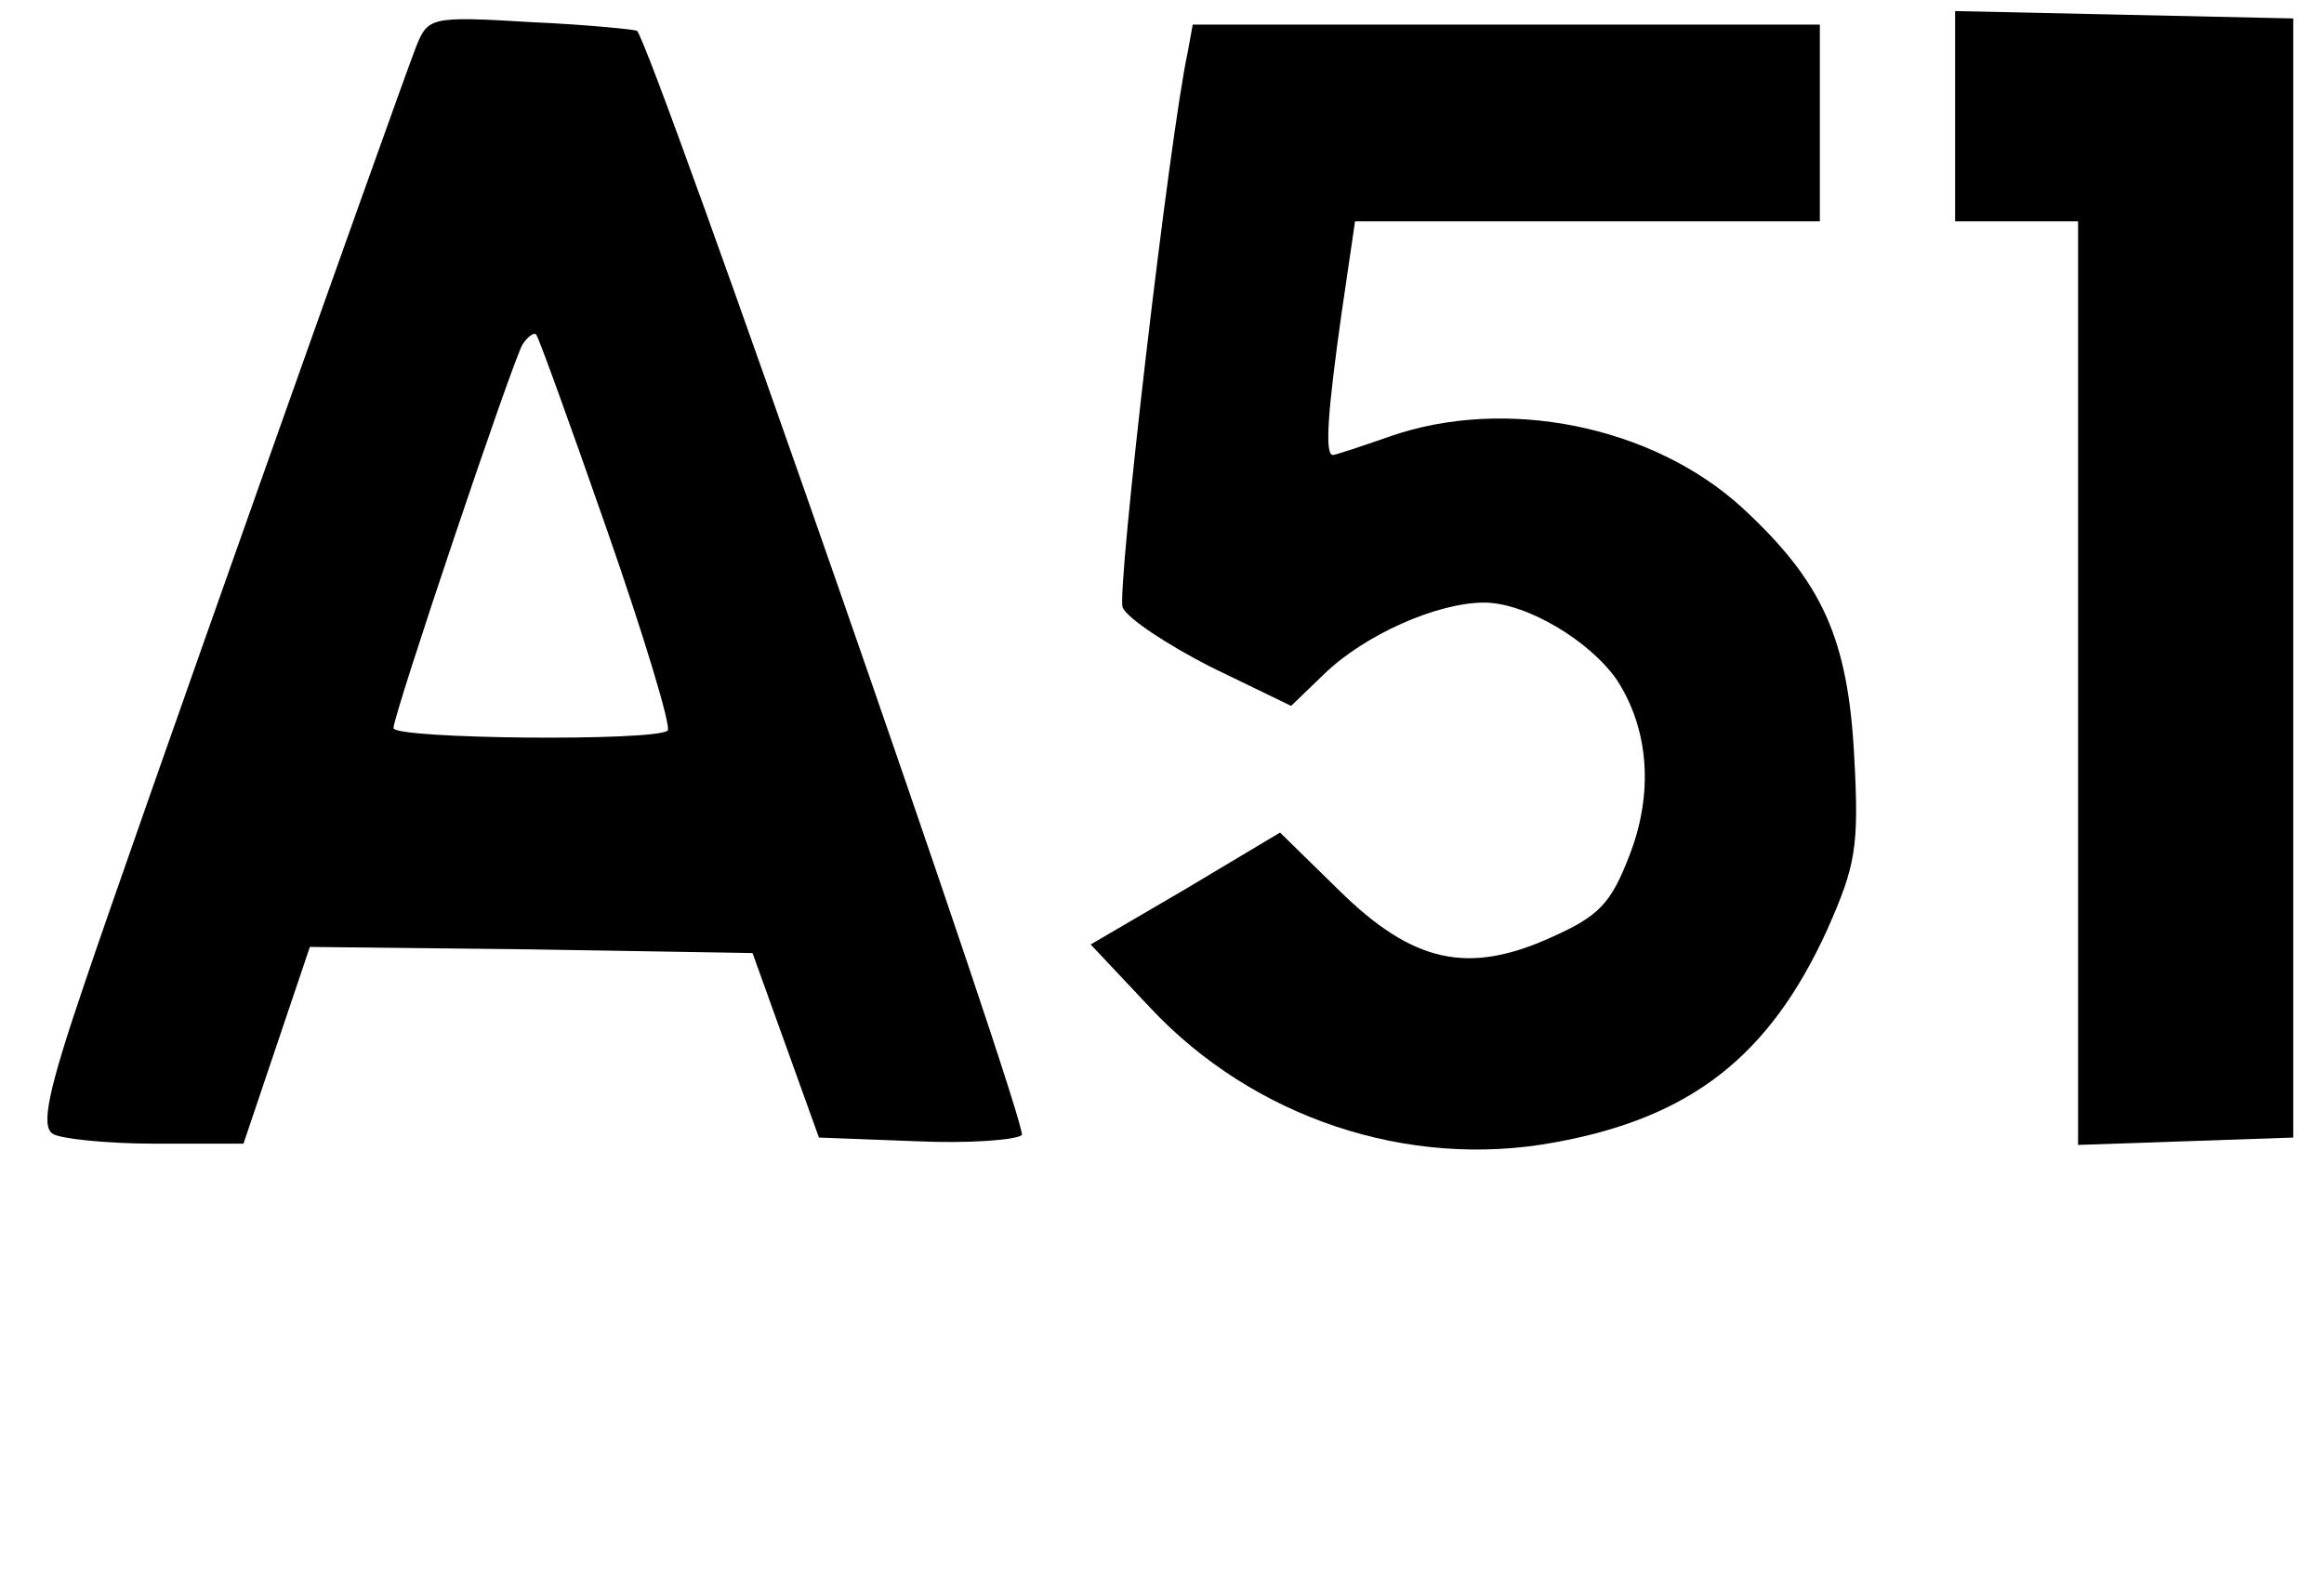 <?xml version="1.0" standalone="no"?>
<!DOCTYPE svg PUBLIC "-//W3C//DTD SVG 20010904//EN"
 "http://www.w3.org/TR/2001/REC-SVG-20010904/DTD/svg10.dtd">
<svg version="1.0" xmlns="http://www.w3.org/2000/svg"
 width="189pt" height="128pt" viewBox="0 0 189 128"
 preserveAspectRatio="xMidYMid meet">

<g transform="translate(0,128) scale(0.1,-0.1)"
fill="#000000" stroke="none">
<path d="M338 1241 c-19 -50 -231 -647 -269 -760 -30 -88 -36 -117 -26 -123 6
-4 44 -8 84 -8 l71 0 27 80 27 80 180 -2 180 -3 27 -75 27 -75 79 -3 c43 -2
81 1 86 5 6 6 -301 887 -313 898 -2 1 -41 5 -86 7 -83 5 -84 4 -94 -21z m156
-393 c30 -86 52 -159 49 -162 -9 -9 -223 -7 -223 2 0 11 97 299 105 312 4 6 9
10 11 8 2 -2 28 -74 58 -160z"/>
<path d="M1590 1185 l0 -85 50 0 50 0 0 -375 0 -376 88 3 87 3 0 455 0 455
-137 3 -138 3 0 -86z"/>
<path d="M966 1238 c-15 -69 -58 -439 -53 -452 4 -9 36 -30 71 -48 l66 -32 27
26 c33 32 92 58 130 58 34 0 86 -31 108 -63 26 -40 30 -92 10 -143 -15 -39
-25 -49 -63 -66 -68 -31 -113 -21 -173 38 l-48 47 -77 -46 -77 -45 48 -51 c84
-90 210 -132 329 -110 111 20 175 70 222 173 23 52 26 67 22 140 -5 97 -26
143 -91 203 -73 67 -193 91 -287 58 -23 -8 -44 -15 -46 -15 -7 0 -4 37 7 115
l11 75 189 0 189 0 0 80 0 80 -255 0 -255 0 -4 -22z"/>
</g>
</svg>
